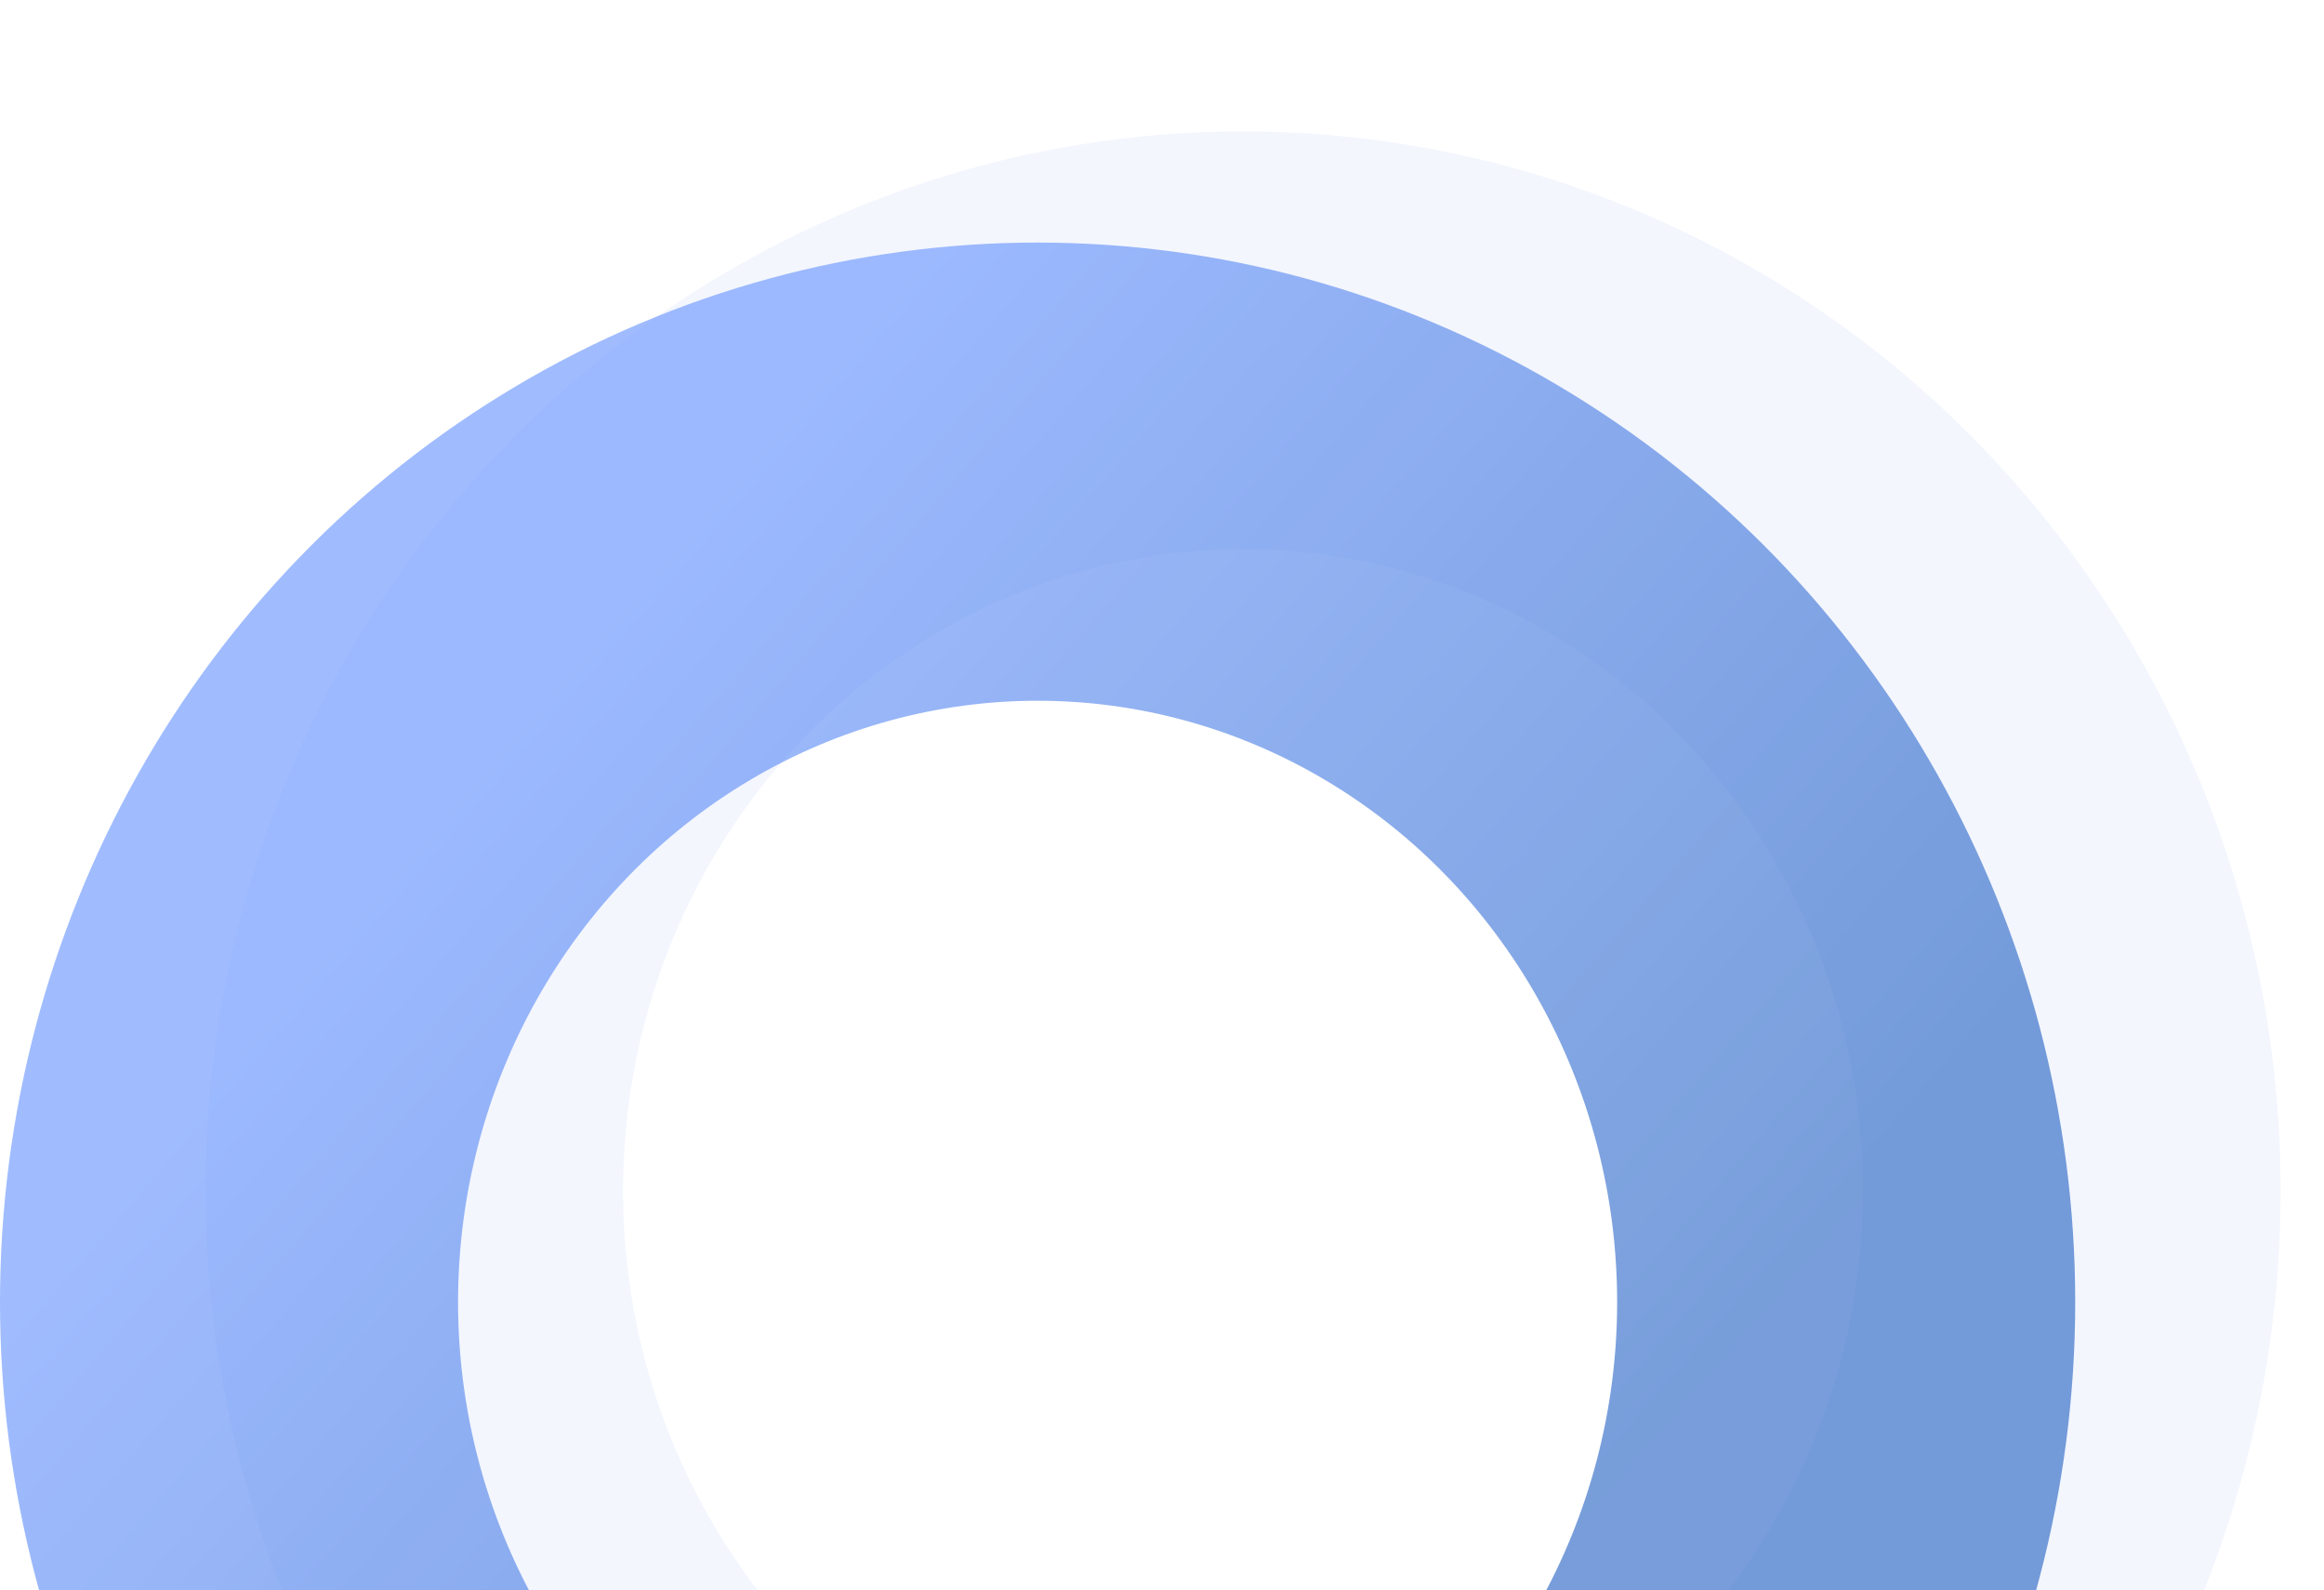 <svg xmlns="http://www.w3.org/2000/svg" width="690" height="472" viewBox="0 0 690 472">
    <defs>
        <linearGradient id="fsv2n6fakb" x1="17.769%" x2="79.483%" y1="13.828%" y2="68.649%">
            <stop offset="0%" stop-color="#6290FF"/>
            <stop offset="100%" stop-color="#1F5EC1"/>
        </linearGradient>
        <filter id="lzxyoq80ha" width="114.6%" height="114.3%" x="-7.3%" y="-7.2%" filterUnits="objectBoundingBox">
            <feGaussianBlur in="SourceGraphic" stdDeviation="4.789 14.215"/>
        </filter>
    </defs>
    <g fill="none" fill-rule="evenodd" opacity=".84" transform="translate(0 39)">
        <ellipse cx="369.067" cy="314.5" stroke="#3B6DED" stroke-opacity=".628" stroke-width="124" filter="url(#lzxyoq80ha)" opacity=".334" rx="246.067" ry="252.5"/>
        <ellipse cx="308.067" cy="347.5" stroke="url(#fsv2n6fakb)" stroke-width="136" opacity=".718" rx="240.067" ry="246.5"/>
    </g>
</svg>
